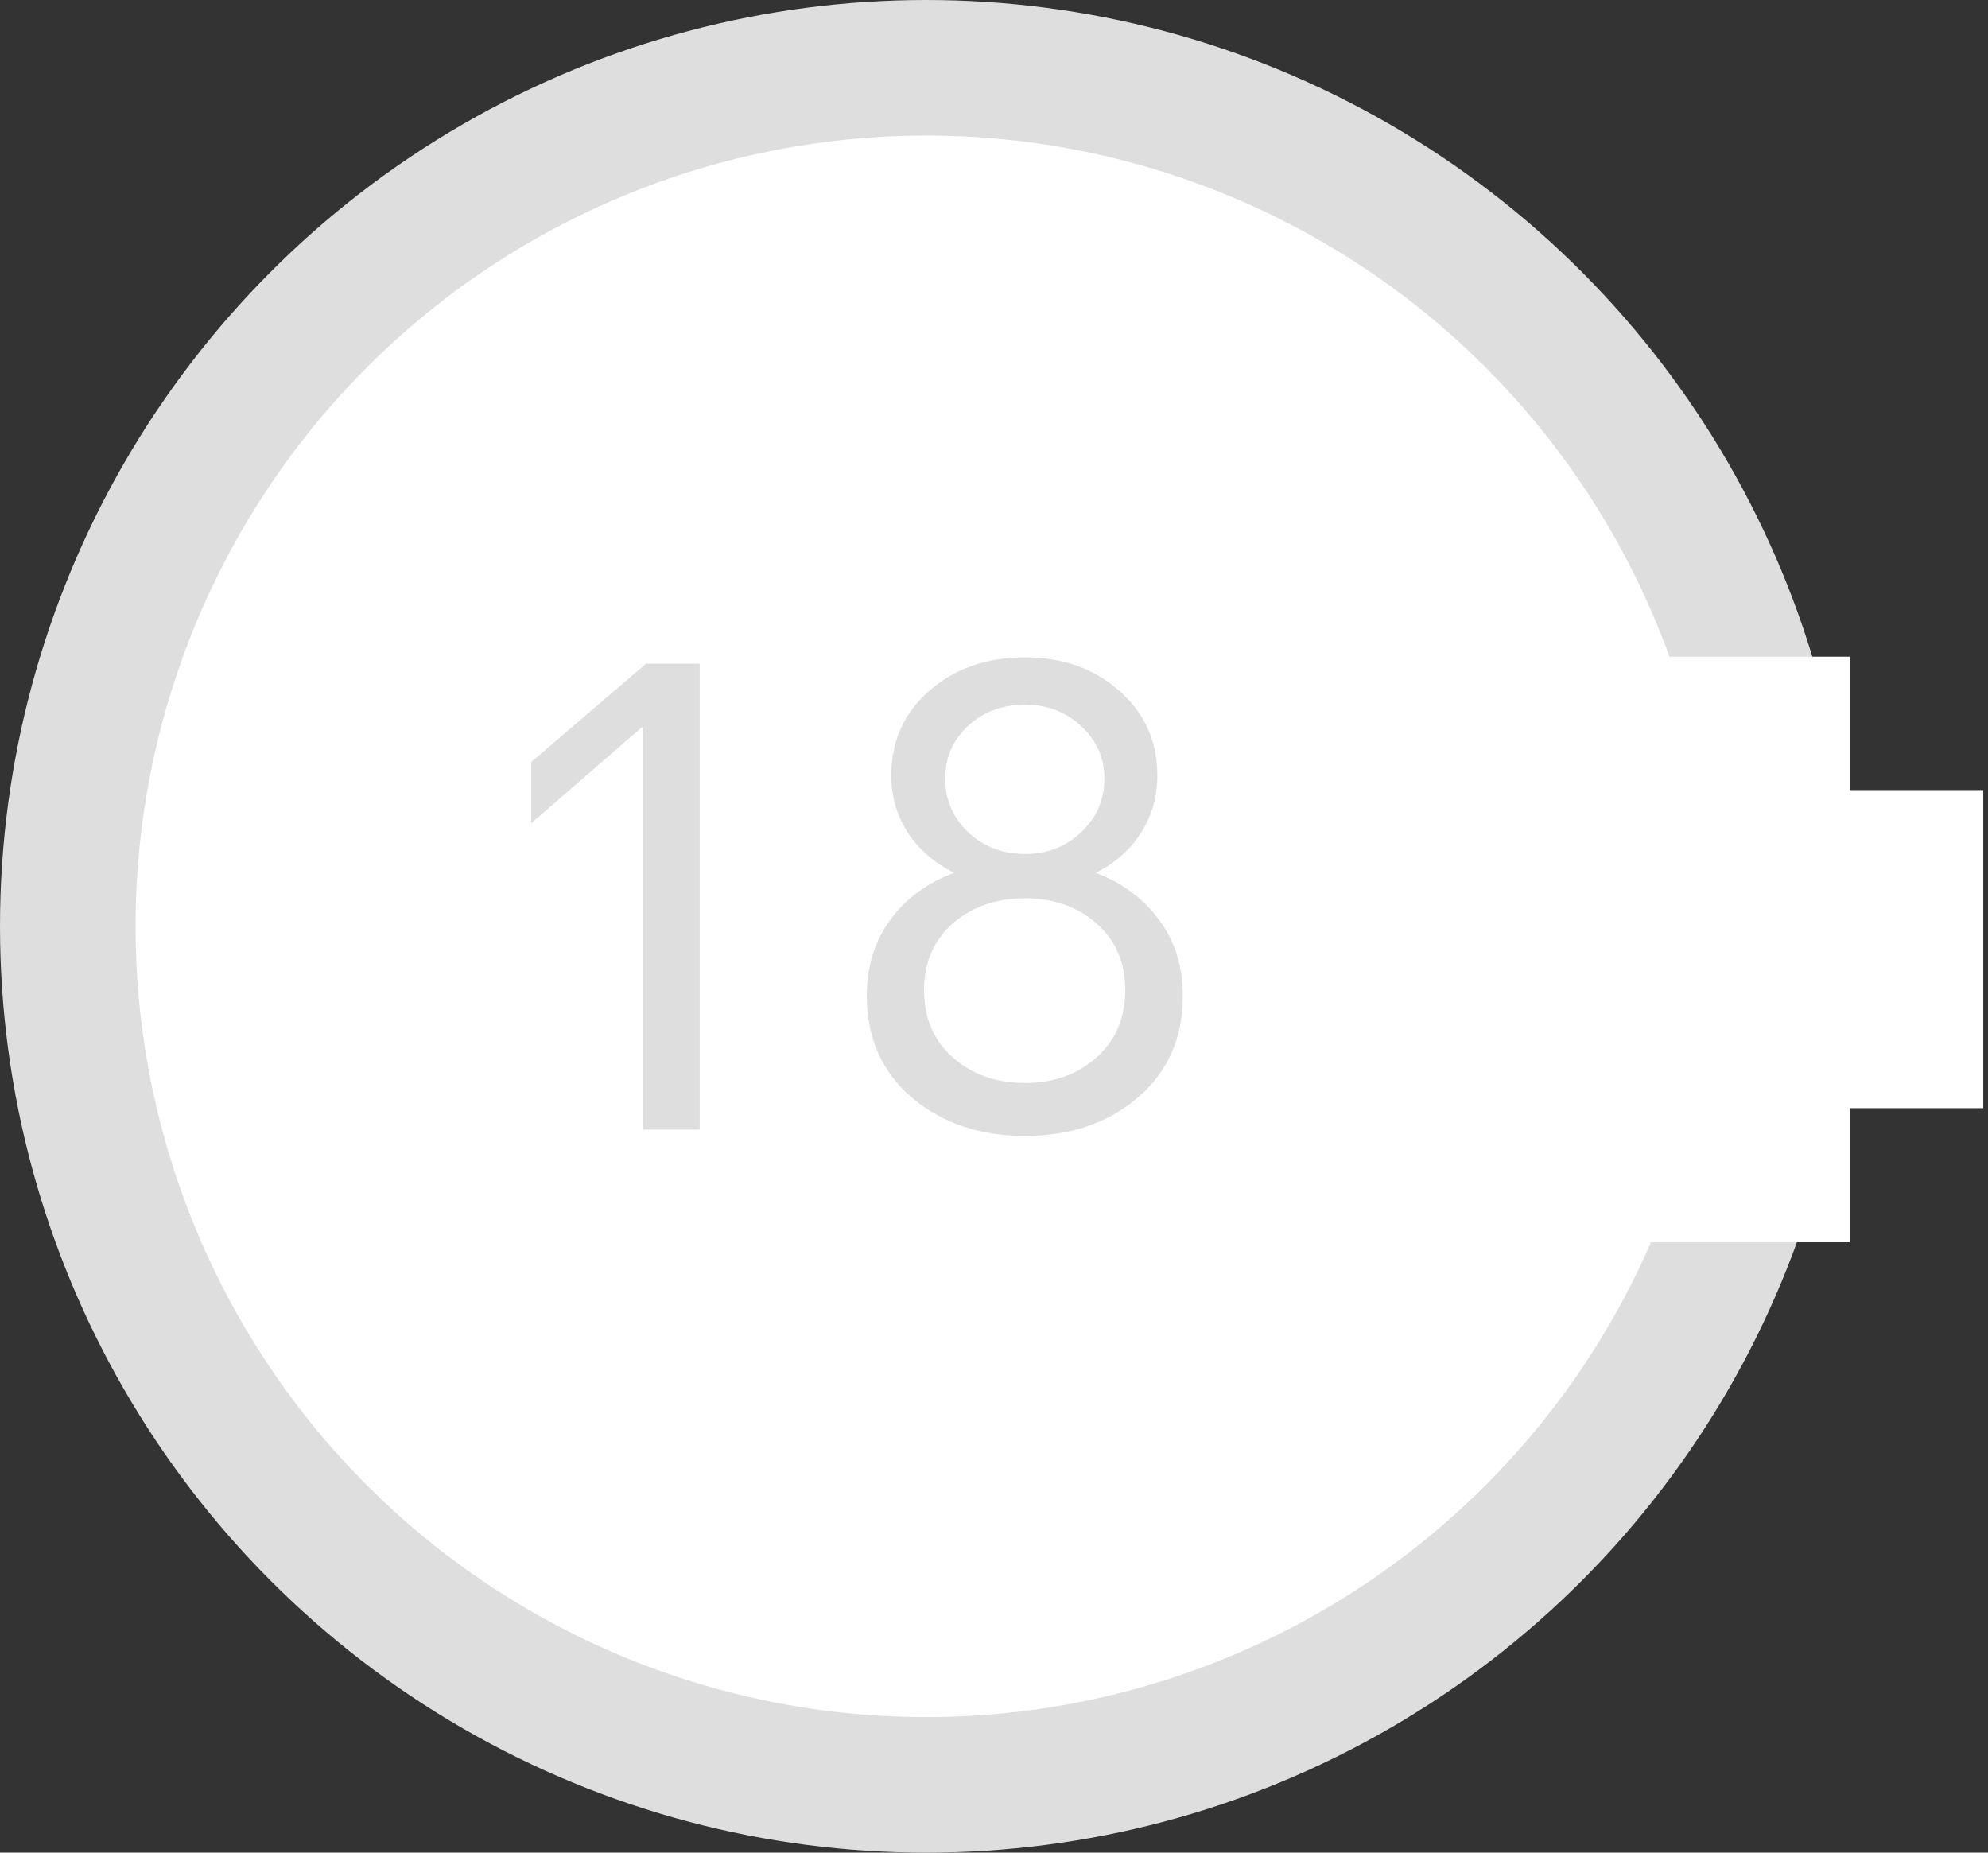 <svg width="44" height="41" viewBox="0 0 44 41" fill="none" xmlns="http://www.w3.org/2000/svg">
<rect x="0" y="0" width="44" height="41" fill="#333333" stroke="none"/>
<circle cx="20.5" cy="20.5" r="19" fill="#C4C4C4"/>
<circle cx="20.5" cy="20.5" r="19" fill="white"/>
<circle cx="20.5" cy="20.5" r="19" stroke="#DEDEDE" stroke-width="3"/>
<path d="M36.904 24.491V21.525H33.938V20.485H36.904V17.533H37.944V20.485H40.895V21.525H37.944V24.491H36.904Z" fill="#DEDEDE"/>
<path d="M36.904 24.491H33.904V27.491H36.904V24.491ZM36.904 21.525H39.904V18.525H36.904V21.525ZM33.938 21.525H30.938V24.525H33.938V21.525ZM33.938 20.485V17.485H30.938V20.485H33.938ZM36.904 20.485V23.485H39.904V20.485H36.904ZM36.904 17.533V14.533H33.904V17.533H36.904ZM37.944 17.533H40.944V14.533H37.944V17.533ZM37.944 20.485H34.944V23.485H37.944V20.485ZM40.895 20.485H43.895V17.485H40.895V20.485ZM40.895 21.525V24.525H43.895V21.525H40.895ZM37.944 21.525V18.525H34.944V21.525H37.944ZM37.944 24.491V27.491H40.944V24.491H37.944ZM39.904 24.491V21.525H33.904V24.491H39.904ZM36.904 18.525H33.938V24.525H36.904V18.525ZM36.938 21.525V20.485H30.938V21.525H36.938ZM33.938 23.485H36.904V17.485H33.938V23.485ZM39.904 20.485V17.533H33.904V20.485H39.904ZM36.904 20.533H37.944V14.533H36.904V20.533ZM34.944 17.533V20.485H40.944V17.533H34.944ZM37.944 23.485H40.895V17.485H37.944V23.485ZM37.895 20.485V21.525H43.895V20.485H37.895ZM40.895 18.525H37.944V24.525H40.895V18.525ZM34.944 21.525V24.491H40.944V21.525H34.944ZM37.944 21.491H36.904V27.491H37.944V21.491Z" fill="white"/>
<path d="M14.299 14.688H15.486V25H14.233V16.072L11.758 18.218V16.863L14.299 14.688ZM25.183 24.29C24.519 24.856 23.686 25.139 22.686 25.139C21.685 25.139 20.85 24.856 20.181 24.29C19.517 23.718 19.185 22.969 19.185 22.041C19.185 21.392 19.358 20.83 19.705 20.356C20.051 19.883 20.523 19.536 21.118 19.316C20.693 19.106 20.354 18.814 20.1 18.438C19.851 18.057 19.727 17.632 19.727 17.163C19.727 16.401 20.007 15.776 20.569 15.288C21.13 14.795 21.836 14.548 22.686 14.548C23.52 14.548 24.216 14.795 24.773 15.288C25.334 15.781 25.615 16.406 25.615 17.163C25.615 17.632 25.493 18.057 25.249 18.438C25.005 18.814 24.673 19.106 24.253 19.316C24.844 19.541 25.312 19.89 25.659 20.364C26.006 20.832 26.179 21.392 26.179 22.041C26.179 22.974 25.847 23.723 25.183 24.29ZM22.686 18.899C23.179 18.899 23.594 18.738 23.931 18.416C24.273 18.093 24.443 17.698 24.443 17.229C24.443 16.77 24.273 16.384 23.931 16.072C23.594 15.754 23.179 15.596 22.686 15.596C22.183 15.596 21.763 15.752 21.426 16.064C21.089 16.377 20.92 16.765 20.92 17.229C20.92 17.698 21.089 18.093 21.426 18.416C21.768 18.738 22.188 18.899 22.686 18.899ZM22.686 23.967C23.32 23.967 23.848 23.779 24.268 23.403C24.692 23.027 24.905 22.529 24.905 21.909C24.905 21.299 24.692 20.808 24.268 20.437C23.848 20.066 23.32 19.88 22.686 19.88C22.046 19.88 21.514 20.066 21.089 20.437C20.664 20.808 20.452 21.299 20.452 21.909C20.452 22.529 20.664 23.027 21.089 23.403C21.514 23.779 22.046 23.967 22.686 23.967Z" fill="#DEDEDE"/>
</svg>
